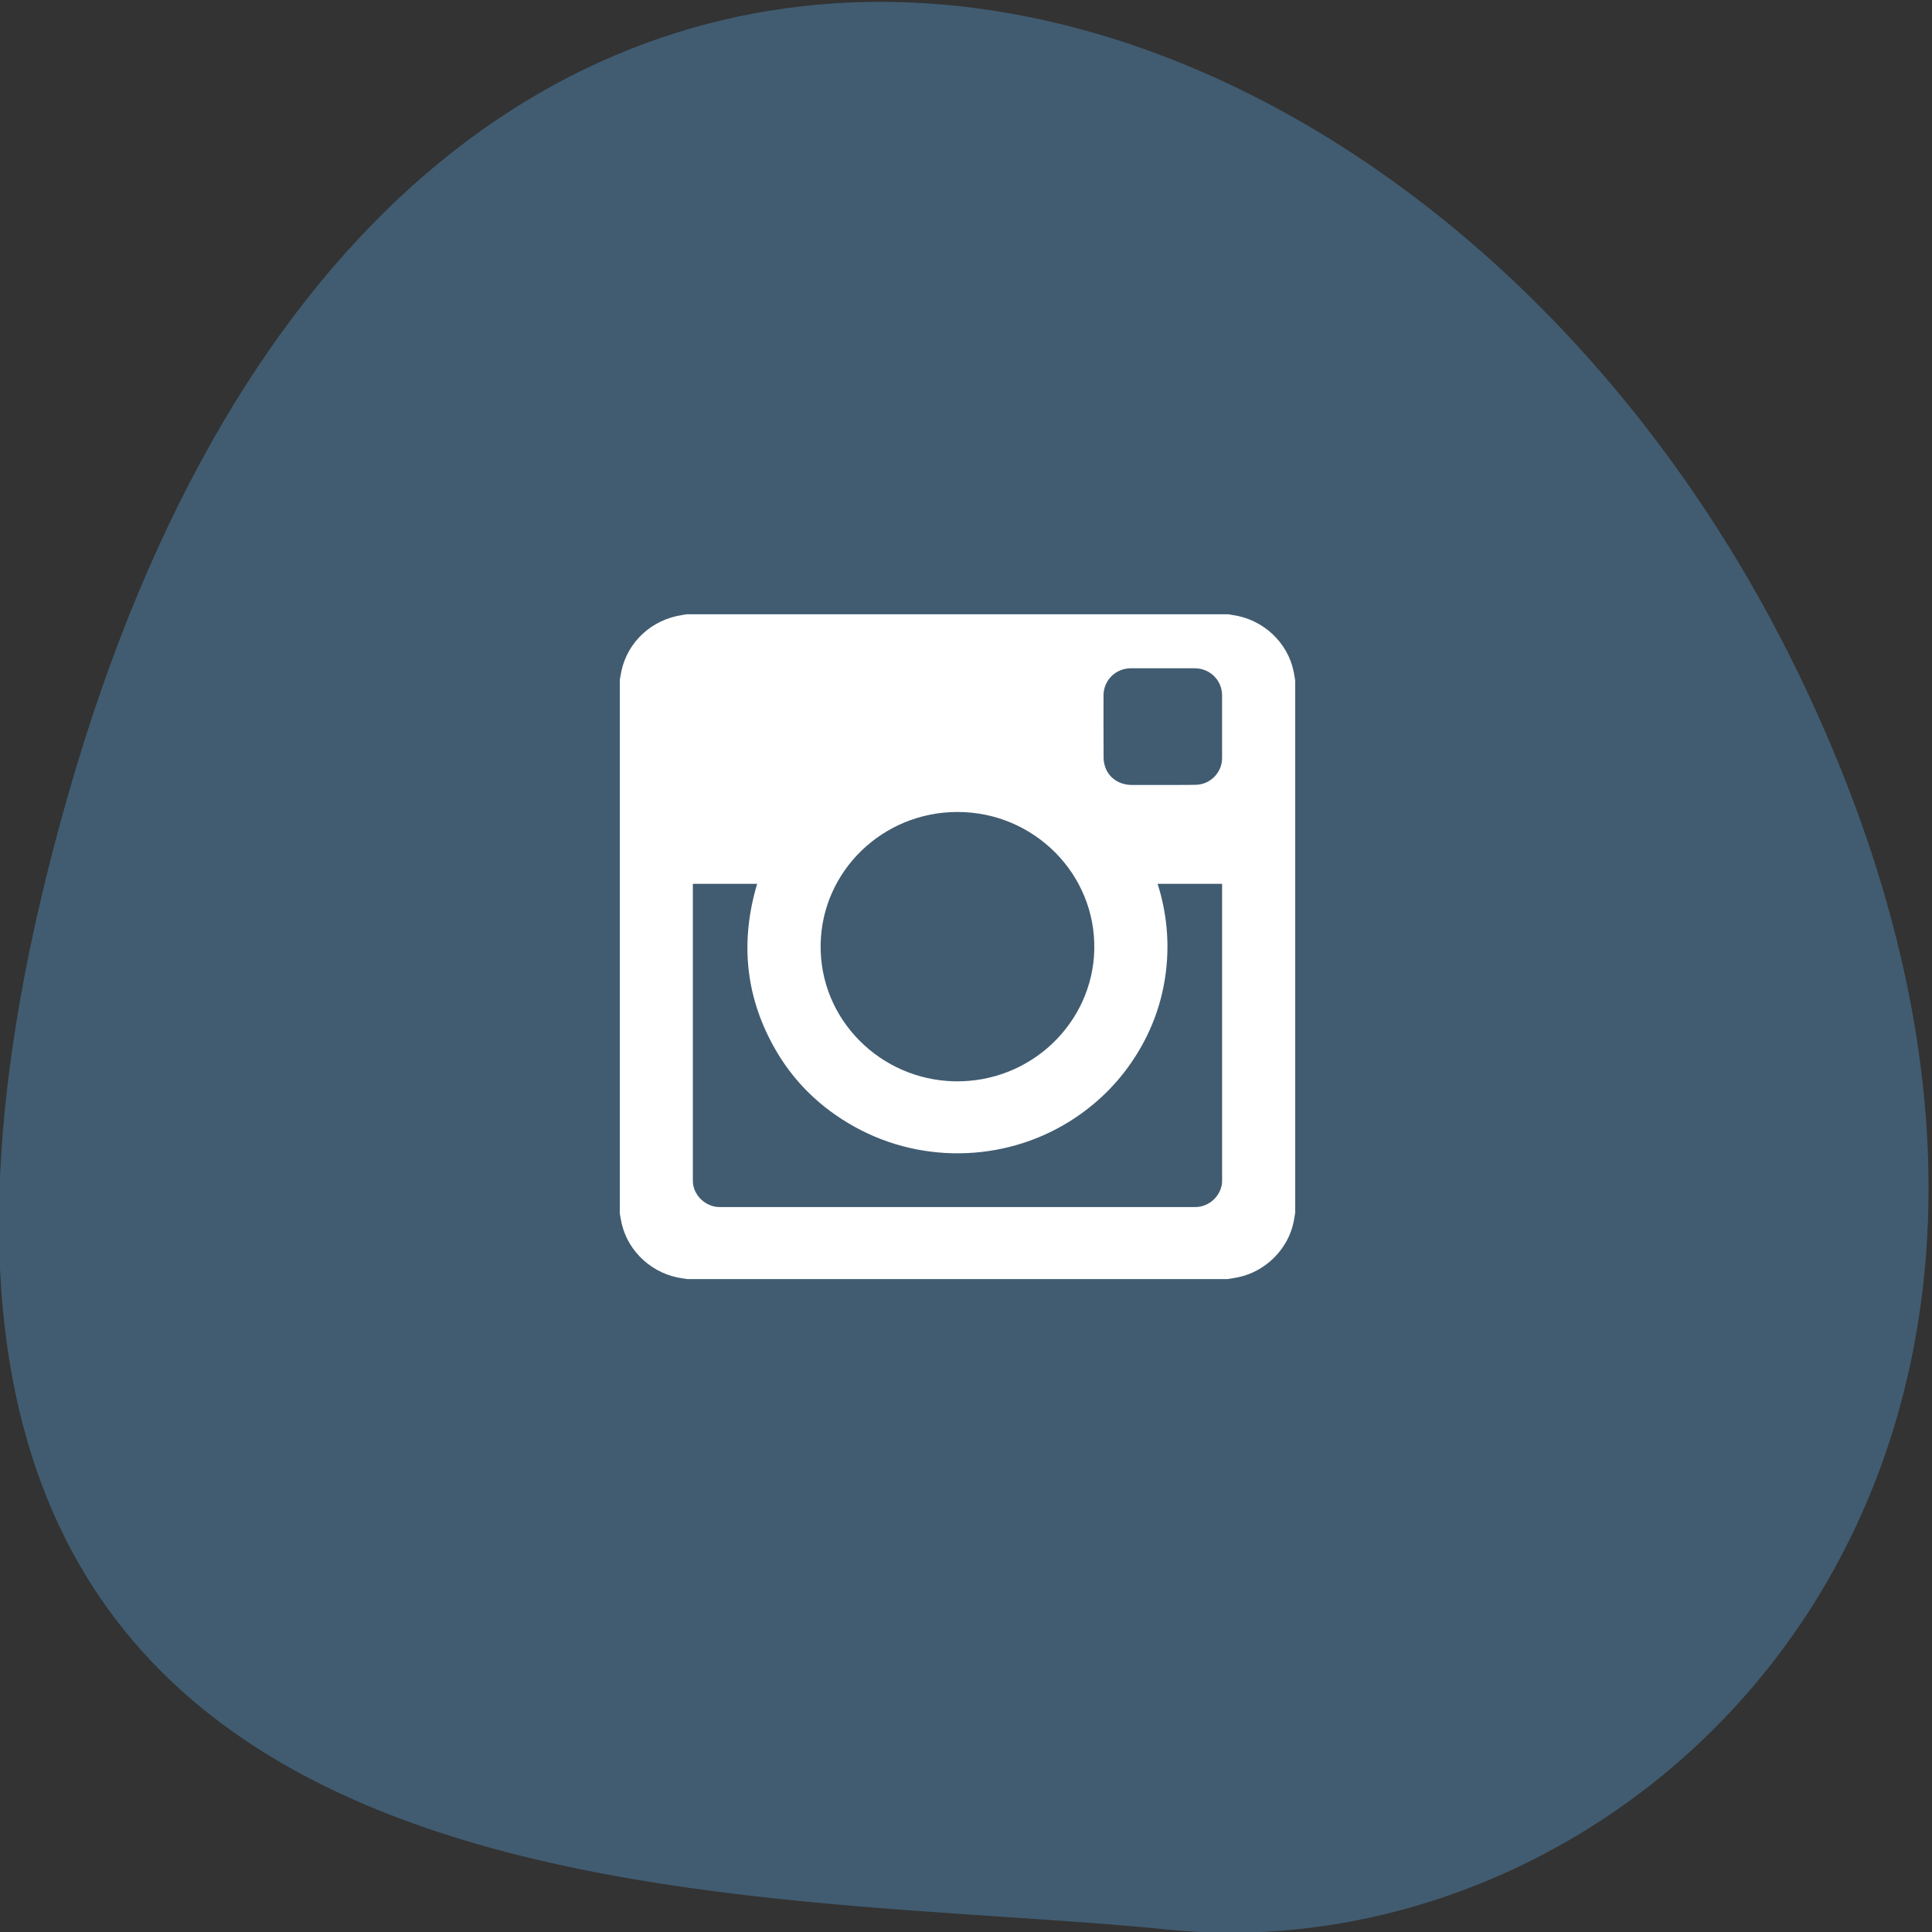 <?xml version="1.0" encoding="UTF-8" standalone="no"?>
<svg width="50px" height="50px" viewBox="0 0 50 50" version="1.1" xmlns="http://www.w3.org/2000/svg" xmlns:xlink="http://www.w3.org/1999/xlink" xmlns:sketch="http://www.bohemiancoding.com/sketch/ns">
    <rect x="0" y="0" width="50" height="50" fill="#333333" stroke="none"/>
    <!-- Generator: Sketch 3.2.2 (9983) - http://www.bohemiancoding.com/sketch -->
    <title>Path 138 + инста</title>
    <desc>Created with Sketch.</desc>
    <defs></defs>
    <g id="Welcome" stroke="none" stroke-width="1" fill="none" fill-rule="evenodd" sketch:type="MSPage">
        <g id="Home-4" sketch:type="MSArtboardGroup" transform="translate(-1011, -2531)">
            <g id="подвал" sketch:type="MSLayerGroup" transform="translate(57, 2504)">
                <g id="сети" transform="translate(807, 26)" sketch:type="MSShapeGroup">
                    <g id="Path-138-+-инста" transform="translate(147, 1)">
                        <path d="M1.764,20.567 C10.371,-9.512 36.649,-2.958 46.527,17.396 C56.405,37.749 42.728,51.198 30.22,49.937 C17.713,48.676 -6.843,50.645 1.764,20.567 Z" id="Path-138" fill="#415C71"></path>
                        <path d="M33.481,31.613 C33.496,31.537 33.507,31.459 33.52,31.383 L33.52,17.617 C33.508,17.542 33.497,17.466 33.482,17.391 C33.329,16.62 32.683,16.022 31.89,15.915 C31.857,15.911 31.825,15.904 31.792,15.898 L17.768,15.898 C17.683,15.913 17.598,15.924 17.515,15.943 C16.74,16.117 16.167,16.73 16.057,17.503 C16.053,17.535 16.046,17.567 16.04,17.599 L16.04,31.402 C16.056,31.489 16.069,31.577 16.089,31.664 C16.26,32.41 16.906,32.987 17.675,33.085 C17.712,33.089 17.75,33.096 17.787,33.102 L31.773,33.102 C31.864,33.087 31.955,33.074 32.045,33.055 C32.759,32.906 33.342,32.32 33.481,31.613 Z M17.931,30.558 C17.931,30.924 18.254,31.239 18.626,31.239 C22.728,31.239 26.829,31.239 30.931,31.239 C31.307,31.239 31.628,30.925 31.628,30.556 C31.628,28.013 31.628,25.47 31.628,22.927 L31.628,22.874 L29.959,22.874 C30.194,23.615 30.267,24.369 30.175,25.138 C30.082,25.906 29.83,26.622 29.42,27.282 C29.01,27.943 28.479,28.491 27.828,28.927 C26.141,30.058 23.919,30.157 22.129,29.168 C21.224,28.669 20.514,27.973 20.018,27.075 C19.279,25.737 19.161,24.331 19.595,22.873 C19.041,22.874 18.49,22.874 17.931,22.874 L17.931,22.92 C17.931,25.466 17.931,28.012 17.931,30.558 Z M24.699,27.984 C26.678,28.026 28.279,26.47 28.32,24.577 C28.363,22.625 26.763,21.013 24.78,21.014 C22.842,21.013 21.265,22.548 21.238,24.447 C21.21,26.398 22.797,27.944 24.699,27.984 Z M31.627,19.624 C31.628,19.081 31.628,18.538 31.627,17.995 C31.627,17.605 31.314,17.295 30.919,17.295 C30.368,17.295 29.818,17.294 29.268,17.295 C28.873,17.295 28.559,17.606 28.559,17.996 C28.559,18.534 28.557,19.073 28.561,19.611 C28.561,19.692 28.577,19.775 28.603,19.851 C28.702,20.138 28.968,20.314 29.295,20.315 C29.561,20.316 29.826,20.315 30.092,20.315 C30.379,20.312 30.668,20.317 30.956,20.31 C31.326,20.301 31.627,19.989 31.627,19.624 Z" id="инста" fill="#FFFFFF"></path>
                    </g>
                </g>
            </g>
        </g>
    </g>
</svg>